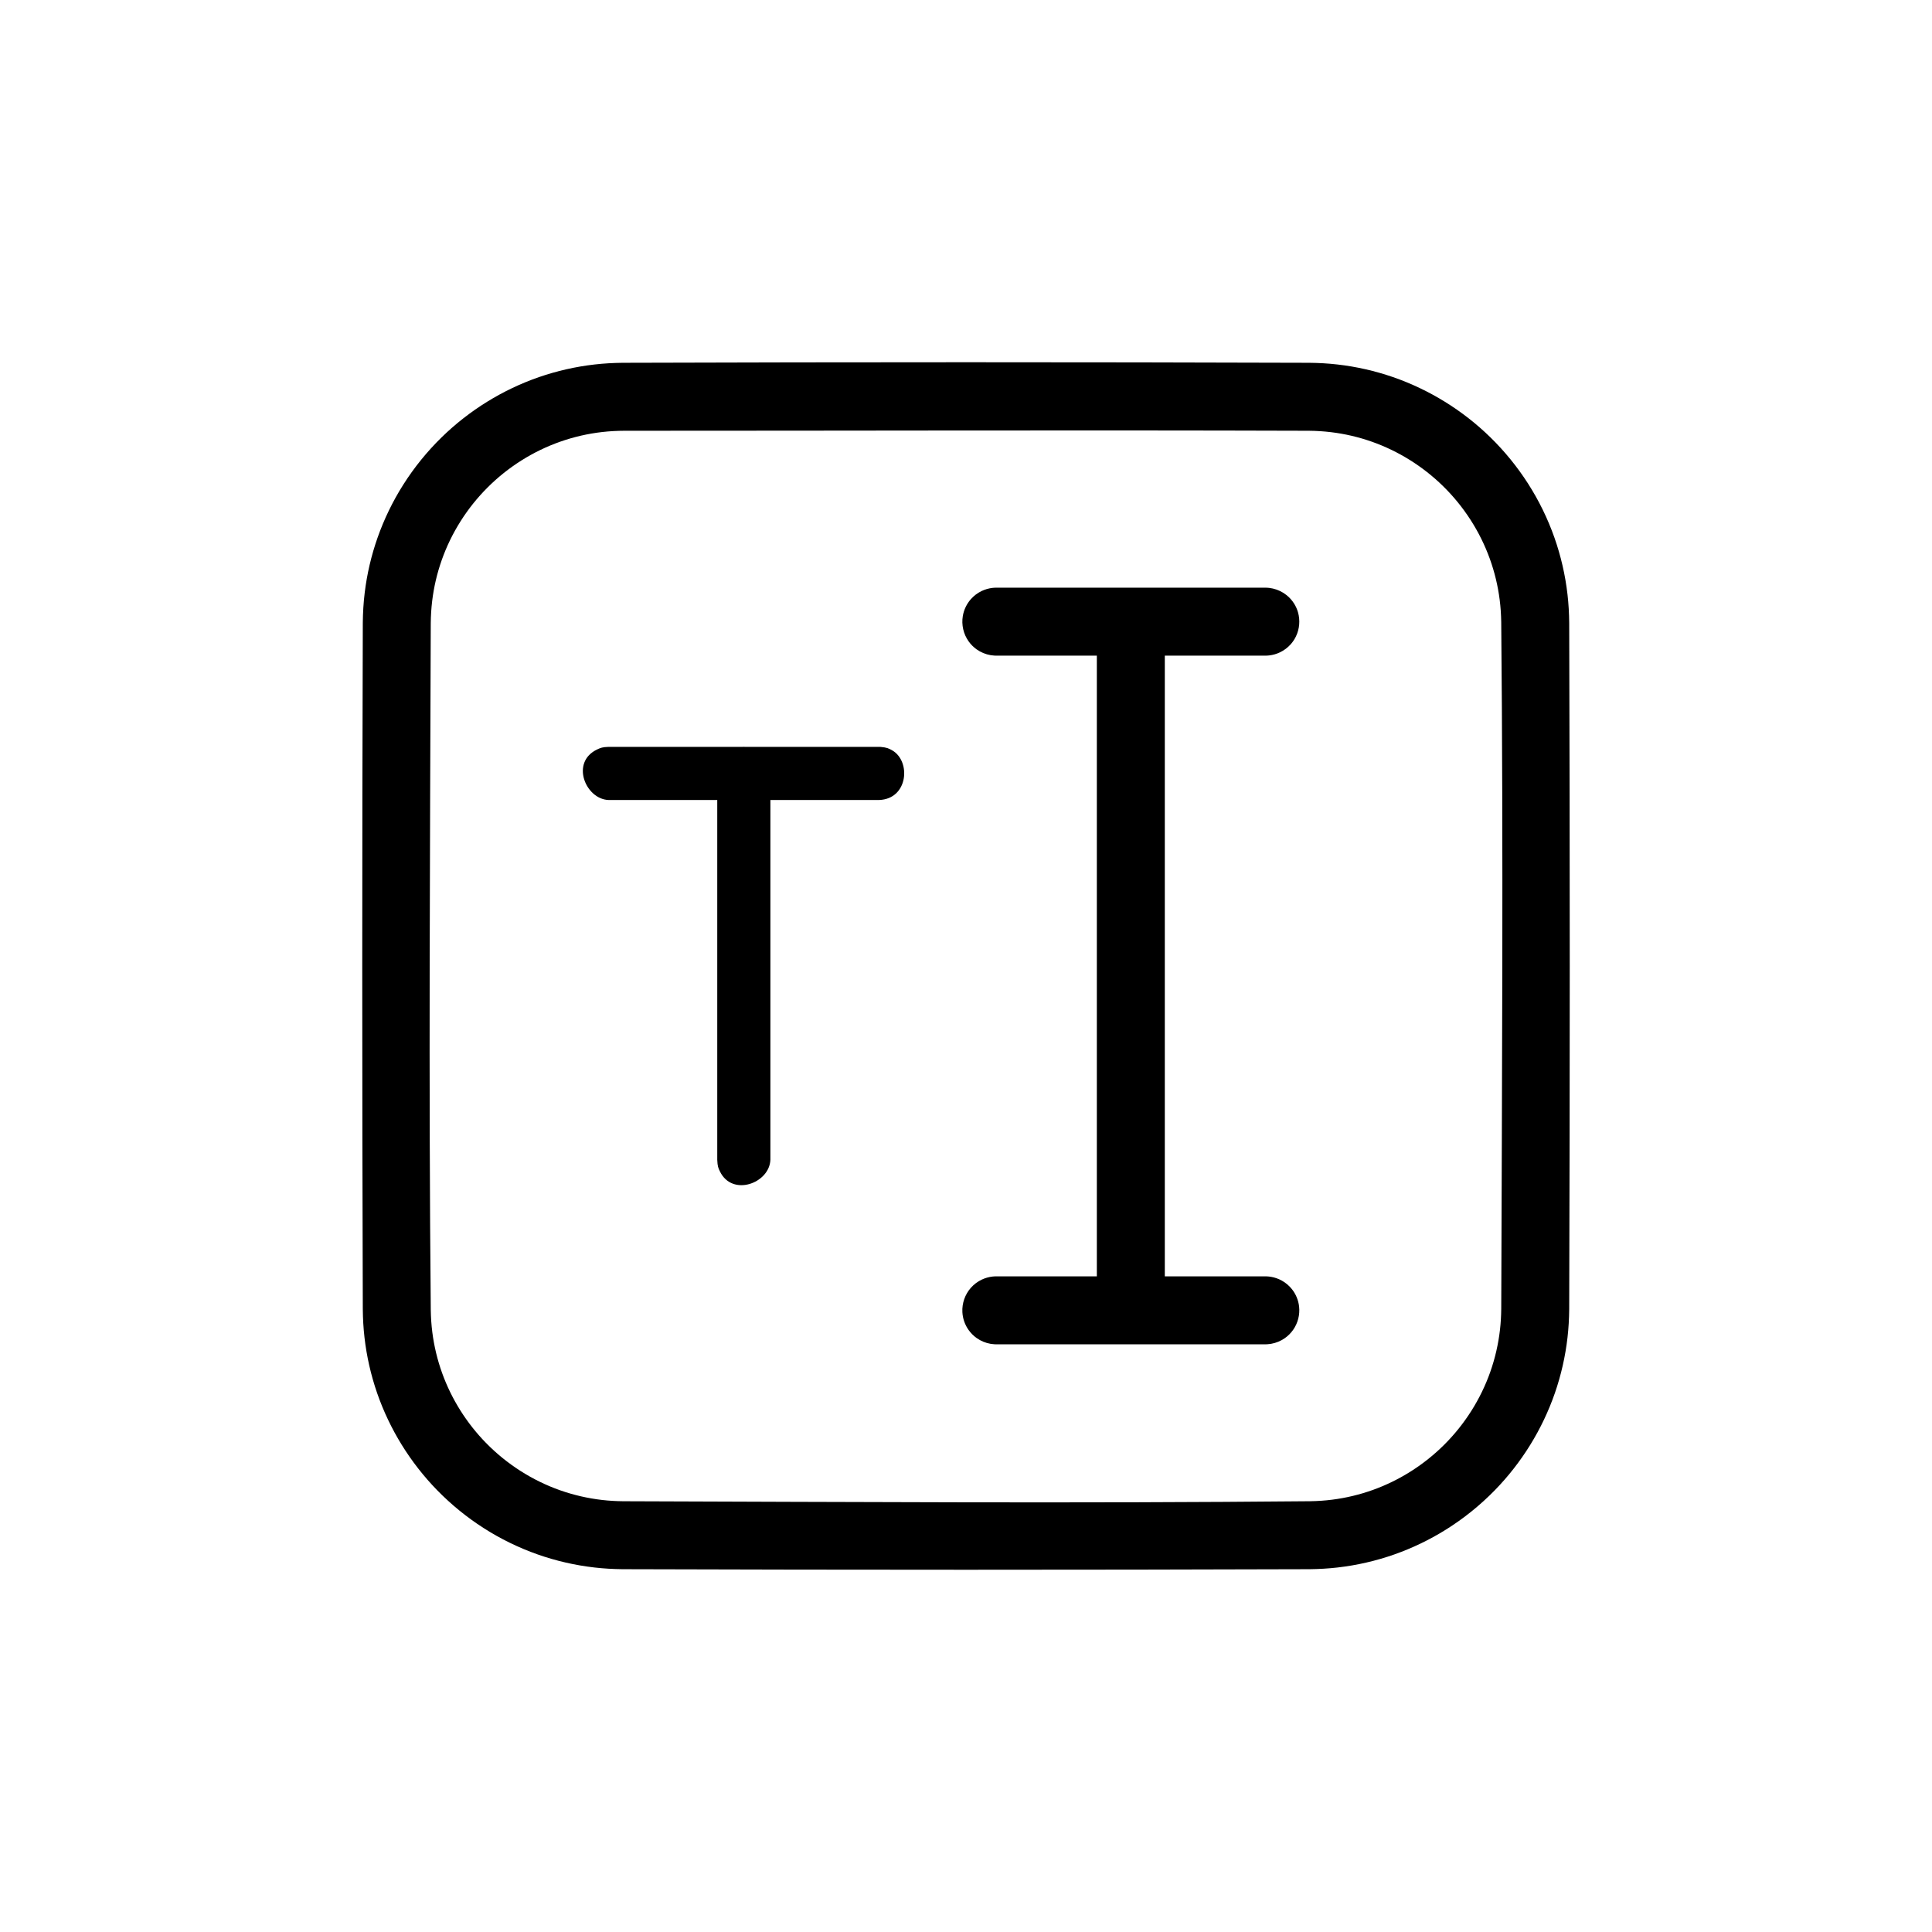 <?xml version="1.0" encoding="UTF-8" standalone="no"?><!DOCTYPE svg PUBLIC "-//W3C//DTD SVG 1.1//EN" "http://www.w3.org/Graphics/SVG/1.1/DTD/svg11.dtd"><svg width="100%" height="100%" class="primary__fill" viewBox="0 0 400 400" version="1.1" xmlns="http://www.w3.org/2000/svg" xmlns:xlink="http://www.w3.org/1999/xlink" xml:space="preserve" xmlns:serif="http://www.serif.com/" style="fill-rule:evenodd;clip-rule:evenodd;stroke-linejoin:round;stroke-miterlimit:1.414;"><g id="Reading-types" serif:id="Reading types"><rect id="String" x="0" y="0" width="400" height="400" style="fill:none;"/><clipPath id="_clip1"><rect id="String1" serif:id="String" x="0" y="0" width="400" height="400"/></clipPath><g clip-path="url(#_clip1)"><path d="M271.061,75.113c1.958,0.018 3.914,0.129 5.86,0.352c3.905,0.447 7.76,1.321 11.475,2.605c7.532,2.604 14.454,6.892 20.157,12.459c2.946,2.88 5.567,6.092 7.79,9.56c2.25,3.506 4.093,7.272 5.478,11.202c1.343,3.811 2.255,7.773 2.714,11.788c0.223,1.946 0.334,3.902 0.352,5.86c0.151,47.374 0.151,94.748 0,142.122c-0.018,1.958 -0.129,3.914 -0.352,5.86c-0.447,3.905 -1.321,7.76 -2.605,11.475c-2.604,7.532 -6.892,14.454 -12.459,20.157c-3.031,3.102 -6.433,5.843 -10.113,8.14c-3.347,2.092 -6.925,3.815 -10.649,5.128c-3.811,1.343 -7.773,2.255 -11.788,2.714c-1.946,0.223 -3.902,0.334 -5.86,0.352c-47.374,0.151 -94.748,0.151 -142.122,0c-1.958,-0.018 -3.914,-0.129 -5.86,-0.352c-4.015,-0.459 -7.977,-1.371 -11.788,-2.714c-3.93,-1.385 -7.696,-3.228 -11.202,-5.478c-3.468,-2.223 -6.68,-4.844 -9.56,-7.79c-5.567,-5.703 -9.855,-12.625 -12.459,-20.157c-1.284,-3.715 -2.158,-7.57 -2.605,-11.475c-0.223,-1.946 -0.334,-3.902 -0.352,-5.86c-0.151,-47.374 -0.151,-94.748 0,-142.122c0.02,-2.073 0.143,-4.141 0.393,-6.201c0.469,-3.898 1.368,-7.743 2.673,-11.447c1.35,-3.826 3.131,-7.499 5.302,-10.927c2.262,-3.573 4.941,-6.88 7.966,-9.835c5.703,-5.567 12.625,-9.855 20.157,-12.459c3.715,-1.284 7.57,-2.158 11.475,-2.605c1.946,-0.223 3.902,-0.334 5.86,-0.352c47.374,-0.151 94.748,-0.151 142.122,0Zm-141.762,14.071c-1.544,0.005 -3.085,0.086 -4.621,0.262c-2.965,0.339 -5.892,1.011 -8.708,2.005c-5.642,1.988 -10.806,5.258 -15.033,9.486c-4.228,4.227 -7.498,9.391 -9.486,15.033c-0.966,2.735 -1.627,5.577 -1.975,8.457c-0.185,1.528 -0.277,3.064 -0.292,4.601c-0.15,47.402 -0.447,94.805 0.003,142.202c0.025,1.538 0.125,3.07 0.319,4.593c0.367,2.876 1.046,5.711 2.028,8.44c1.94,5.398 5.057,10.353 9.064,14.457c4.29,4.394 9.579,7.787 15.372,9.829c2.816,0.992 5.743,1.666 8.708,2.005c1.446,0.166 2.897,0.248 4.35,0.262c47.402,0.15 94.805,0.449 142.202,-0.003c1.538,-0.025 3.07,-0.125 4.593,-0.32c2.876,-0.366 5.711,-1.045 8.44,-2.027c5.549,-1.994 10.631,-5.233 14.8,-9.403c4.228,-4.227 7.498,-9.391 9.486,-15.033c0.992,-2.816 1.666,-5.743 2.005,-8.708c0.166,-1.446 0.248,-2.897 0.262,-4.35c0.15,-47.402 0.449,-94.805 -0.003,-142.202c-0.025,-1.538 -0.125,-3.07 -0.32,-4.593c-0.366,-2.876 -1.045,-5.711 -2.027,-8.44c-2.049,-5.701 -5.41,-10.907 -9.746,-15.139c-4.162,-4.065 -9.201,-7.212 -14.69,-9.147c-2.735,-0.966 -5.577,-1.627 -8.457,-1.975c-1.528,-0.185 -3.064,-0.277 -4.601,-0.292c-47.224,-0.15 -94.447,0 -141.673,0Zm132.672,189.142l-55.695,0c-0.132,-0.003 -0.264,-0.003 -0.394,-0.012c-0.264,-0.014 -0.526,-0.044 -0.784,-0.088c-1.04,-0.176 -2.034,-0.588 -2.894,-1.198c-0.644,-0.457 -1.21,-1.024 -1.666,-1.668c-0.381,-0.536 -0.686,-1.125 -0.904,-1.746c-0.216,-0.621 -0.346,-1.274 -0.383,-1.93c-0.104,-1.85 0.543,-3.701 1.778,-5.083c0.614,-0.686 1.363,-1.251 2.193,-1.65c0.713,-0.343 1.482,-0.565 2.266,-0.653c0.348,-0.04 0.438,-0.035 0.788,-0.044l20.811,0l0,-128.508l-20.811,0c-0.132,-0.004 -0.264,-0.004 -0.394,-0.011c-0.264,-0.014 -0.526,-0.044 -0.784,-0.088c-1.04,-0.177 -2.034,-0.589 -2.894,-1.198c-0.644,-0.457 -1.21,-1.023 -1.666,-1.667c-1.073,-1.511 -1.509,-3.423 -1.199,-5.251c0.11,-0.647 0.313,-1.28 0.598,-1.873c0.285,-0.593 0.654,-1.145 1.092,-1.636c0.614,-0.688 1.363,-1.25 2.193,-1.652c0.713,-0.341 1.482,-0.562 2.266,-0.652c0.348,-0.039 0.438,-0.034 0.788,-0.044l55.695,0c0.132,0.003 0.262,0.009 0.394,0.012c0.132,0.011 0.264,0.018 0.394,0.032c0.262,0.03 0.521,0.074 0.777,0.134c1.028,0.234 1.999,0.701 2.822,1.358c0.617,0.492 1.15,1.088 1.571,1.757c0.35,0.557 0.621,1.164 0.804,1.796c0.474,1.651 0.323,3.453 -0.423,5c-0.285,0.593 -0.654,1.146 -1.092,1.636c-0.616,0.686 -1.363,1.251 -2.195,1.65c-0.711,0.343 -1.479,0.565 -2.264,0.653c-0.348,0.04 -0.438,0.035 -0.788,0.044l-20.812,0l0,128.508l20.812,0l0.394,0.011c0.35,0.03 0.438,0.03 0.785,0.088c0.779,0.132 1.533,0.397 2.225,0.779c0.805,0.445 1.523,1.05 2.096,1.771c0.412,0.514 0.748,1.085 0.999,1.694c0.254,0.609 0.419,1.251 0.493,1.905c0.192,1.708 -0.259,3.458 -1.254,4.858c-0.458,0.644 -1.022,1.211 -1.666,1.668c-0.86,0.61 -1.856,1.022 -2.893,1.198c-0.261,0.044 -0.521,0.074 -0.785,0.088c-0.13,0.009 -0.262,0.009 -0.394,0.012Zm-102.471,-112.695l0,74.499c-0.181,4.838 -7.889,7.715 -10.455,2.387c-0.327,-0.679 -0.495,-1.045 -0.545,-2.387l0,-74.499l-22.5,0c-4.74,-0.149 -7.979,-7.825 -2.342,-10.477c0.687,-0.323 1.069,-0.483 2.342,-0.523l27.708,0c0.223,-0.016 0.367,-0.01 0.488,0l27.804,0l0.345,0.01c1.268,0.12 1.639,0.304 2.304,0.67c4.023,2.211 3.41,10.129 -2.649,10.32l-22.5,0Z"/></g></g></svg>